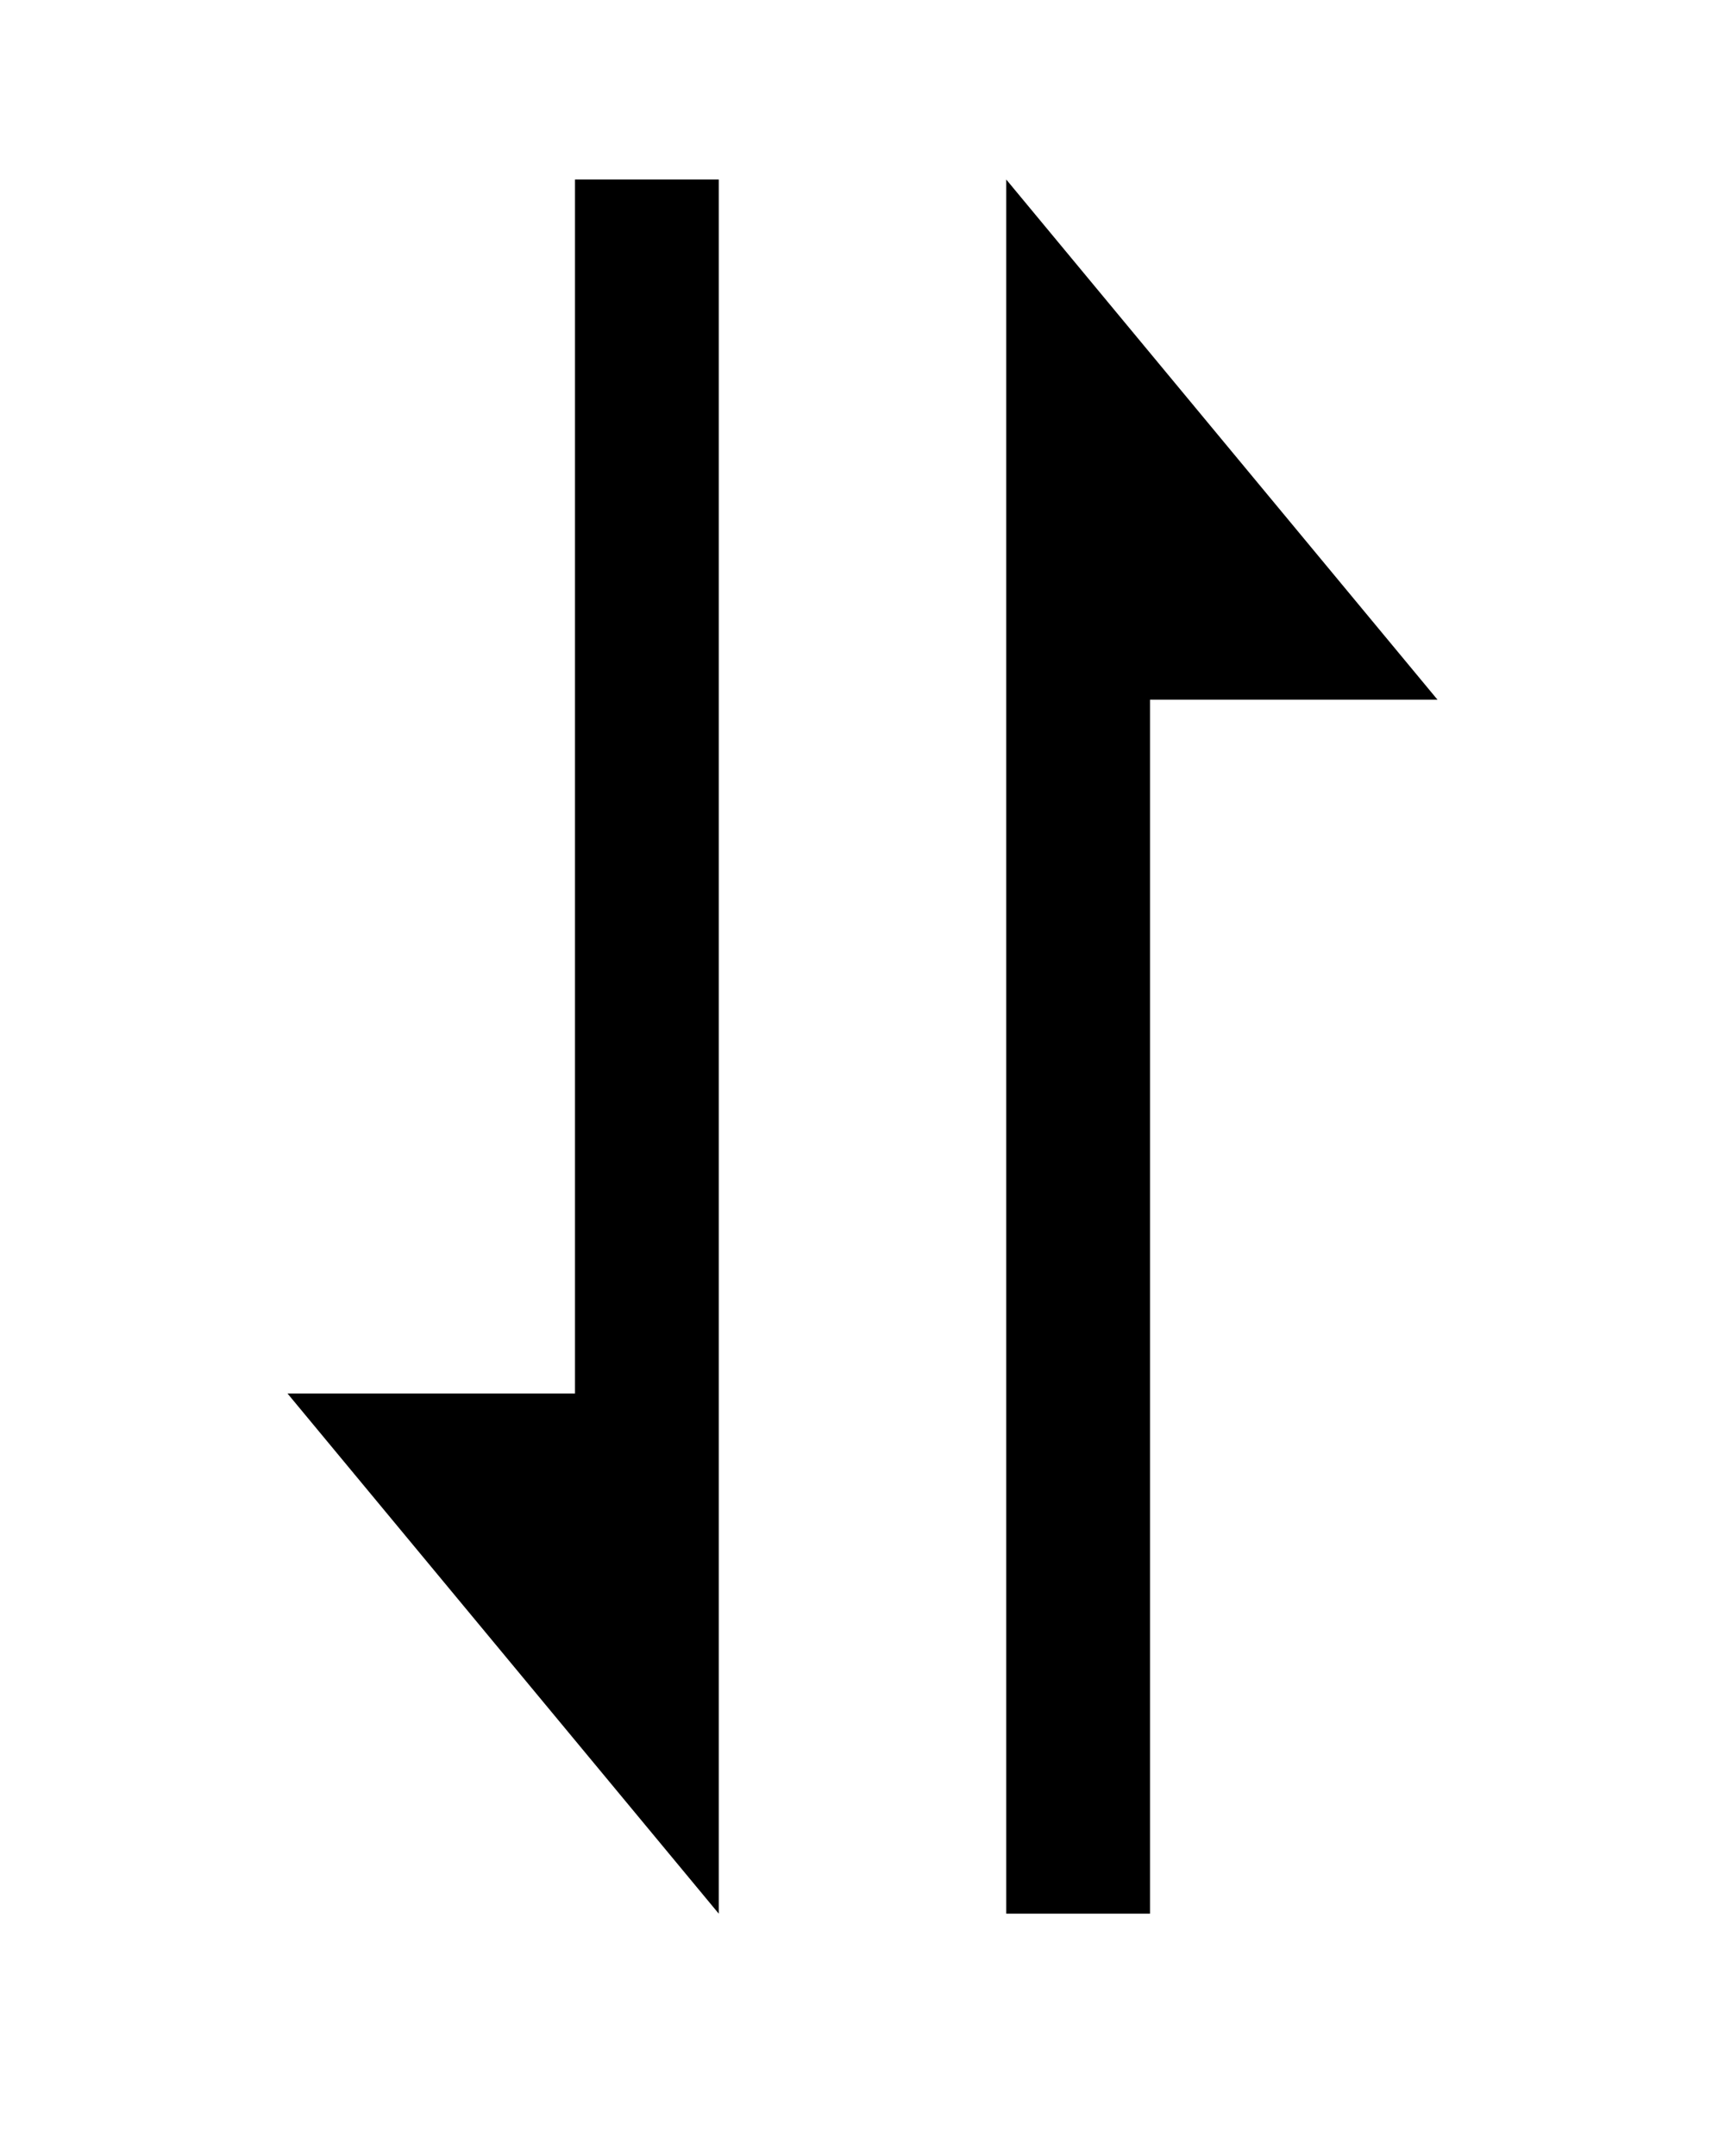 <svg width="12" height="15" viewBox="0 0 12 15" fill="none" xmlns="http://www.w3.org/2000/svg">
<path d="M4 9.695H2L5 13.314V1.249H4V9.695ZM7 3.058V13.314H8V4.868H10L7 1.249V3.058Z" fill="black"/>
</svg>
